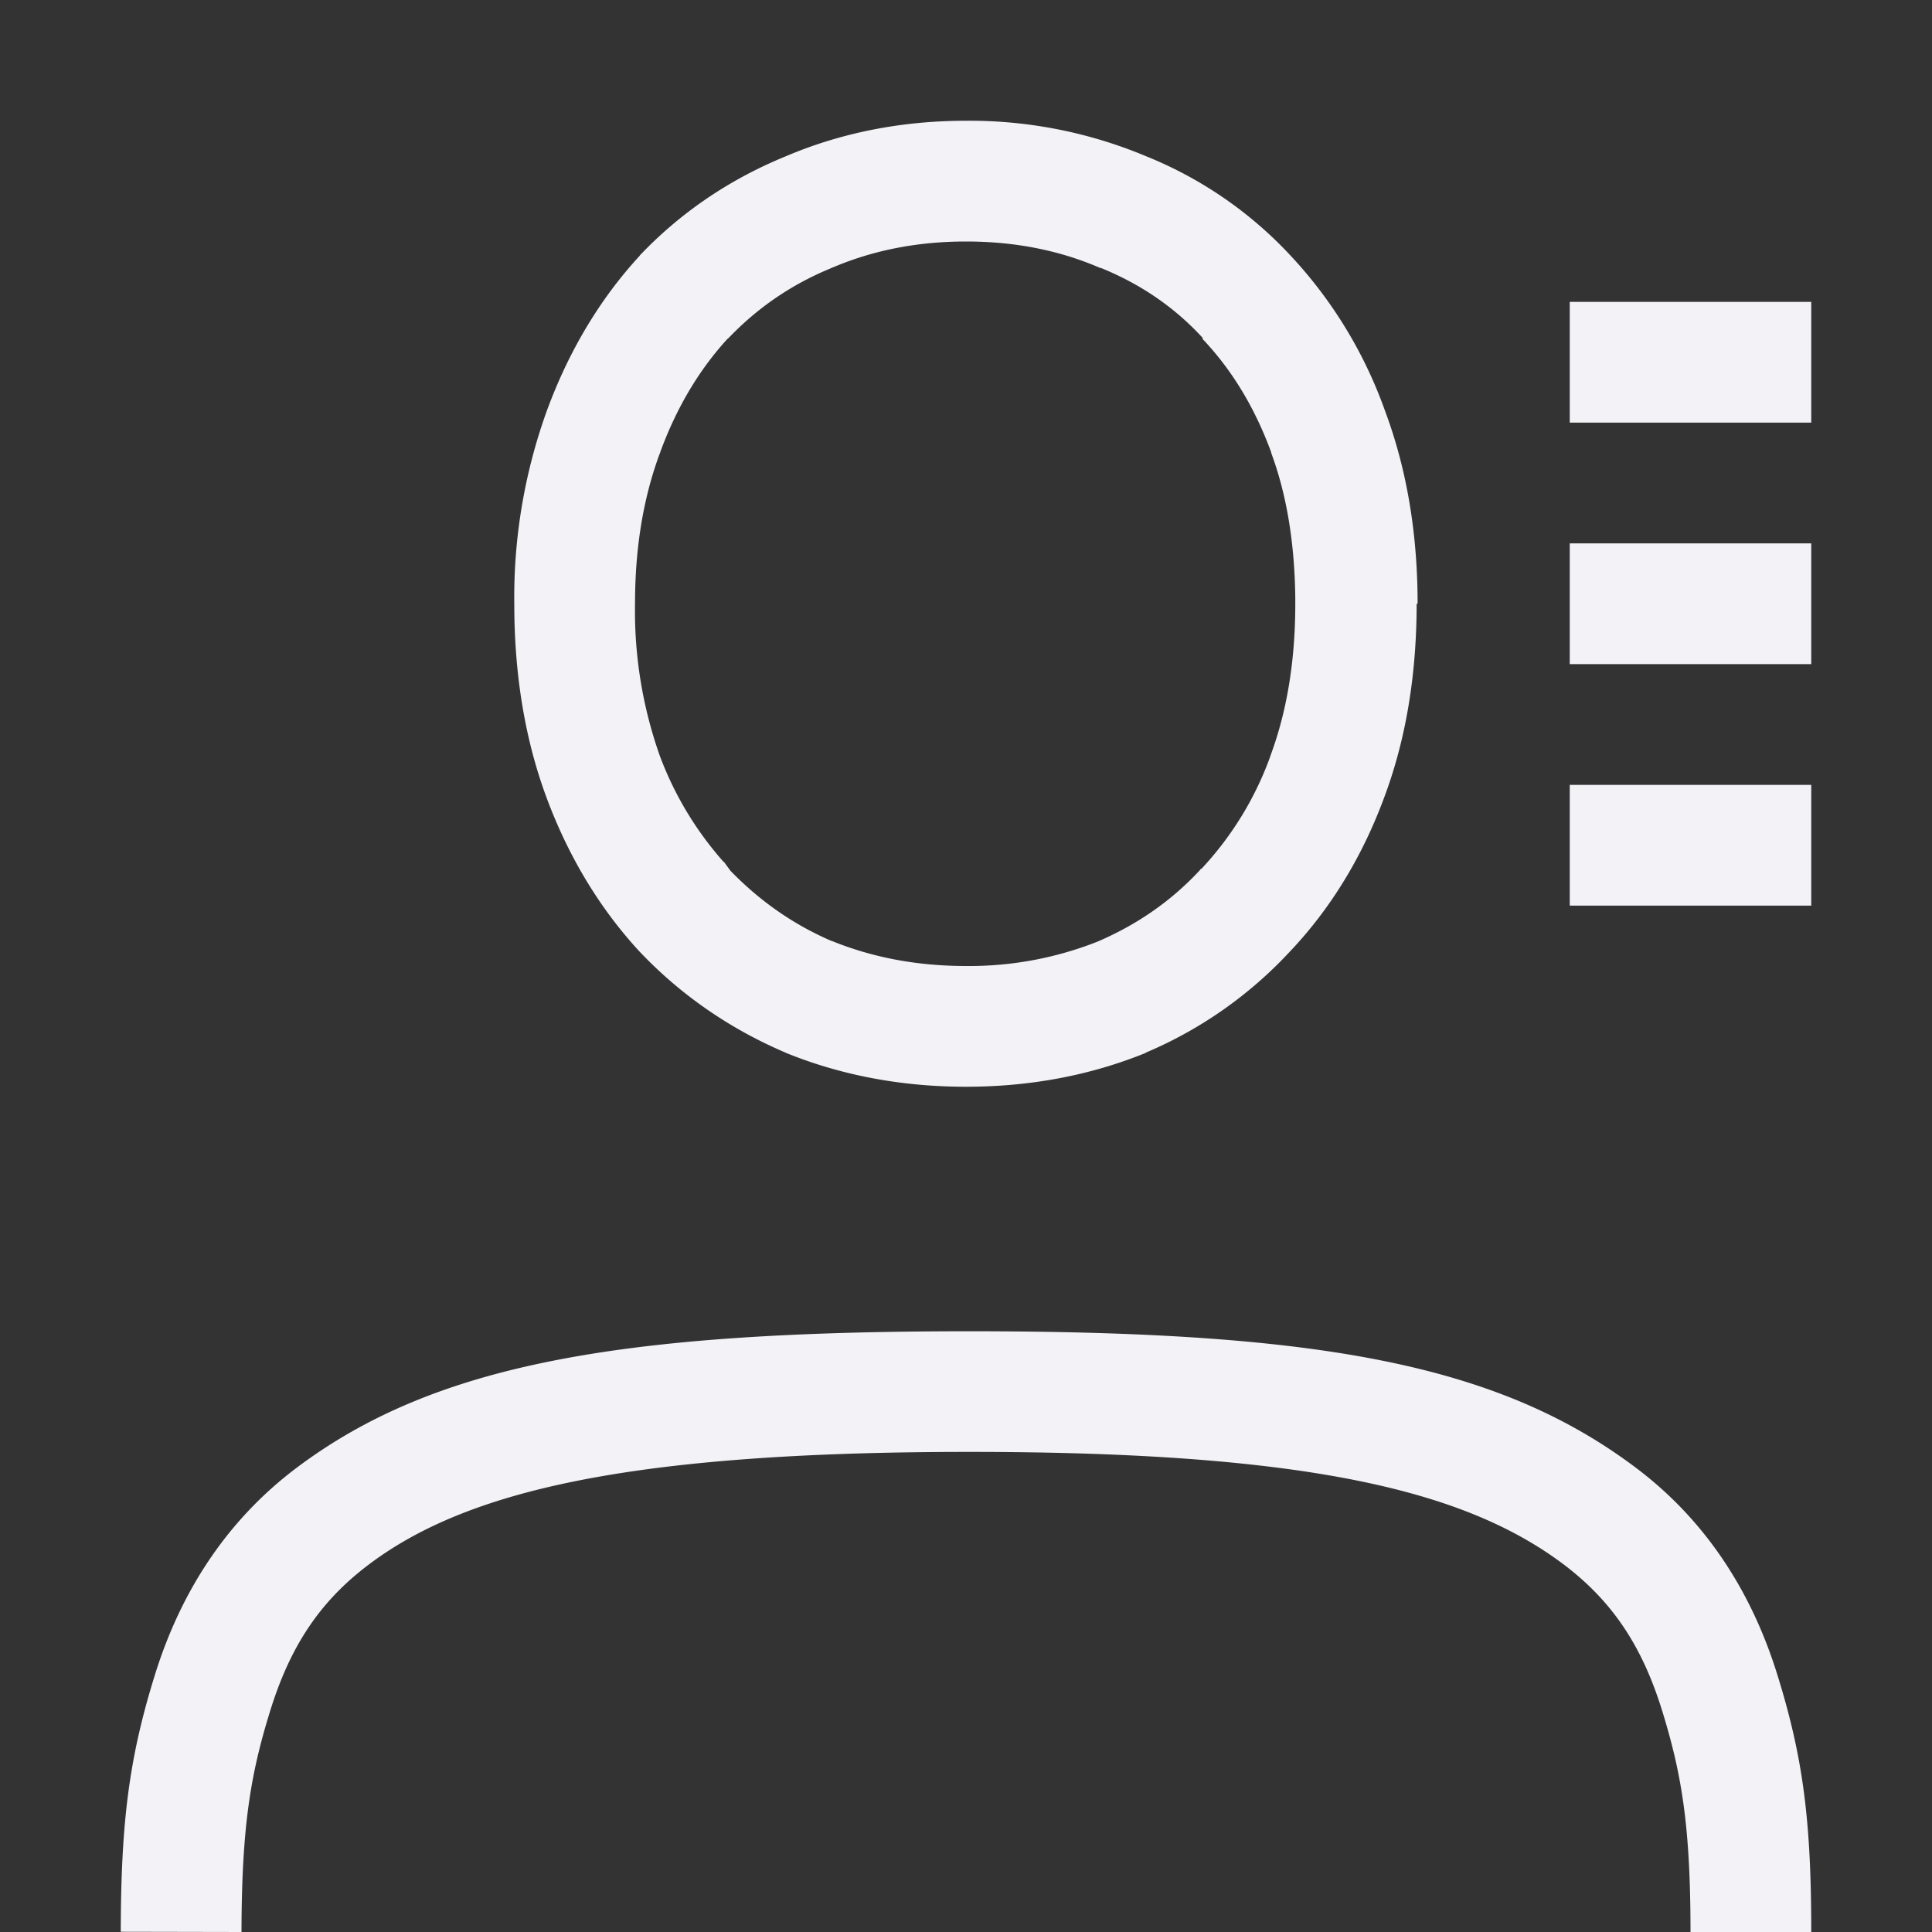 <svg height="16" width="16" xmlns="http://www.w3.org/2000/svg">
  <rect width="100%" height="100%" fill="#333333" stroke="none"/>
  <g fill="#f2f2f7">
    <path d="m640 181c-.529 0-1.032.098-1.494.295-.46.188-.868.463-1.207.82l-.002.004-.002.002c-.33.359-.586.79-.766 1.28a4.551 4.551 0 0 0 -.27 1.6c0 .58.087 1.122.27 1.612.18.482.436.908.766 1.266l.002.002.002.002c.338.356.743.636 1.201.832l.004.002.004.002c.462.188.964.281 1.492.281s1.028-.093 1.49-.281v-.002a3.47 3.47 0 0 0 1.19-.834c.34-.358.6-.786.78-1.27.185-.49.272-1.031.272-1.613h.008c0-.573-.087-1.109-.27-1.598a3.692 3.692 0 0 0 -.78-1.283 3.332 3.332 0 0 0 -1.196-.824 3.78 3.78 0 0 0 -1.494-.295zm0 1c.406 0 .77.073 1.102.215l.01.004.01.002c.33.135.607.326.837.576v.01c.24.253.431.564.569.94v.005c.13.351.194.753.199 1.202v.046c0 .482-.072.9-.207 1.262v.002a2.708 2.708 0 0 1 -.57.931l-.01.004v.004c-.234.253-.514.45-.848.594a2.889 2.889 0 0 1 -1.092.203c-.41 0-.777-.072-1.11-.207h-.003c-.325-.14-.6-.337-.838-.582l-.051-.07-.008-.006a2.798 2.798 0 0 1 -.524-.871 3.595 3.595 0 0 1 -.207-1.264c0-.471.071-.886.207-1.25l.002-.002v-.004c.138-.376.325-.684.555-.936l.012-.01c.24-.25.52-.443.85-.578l.006-.004.008-.002c.33-.14.695-.214 1.101-.214zm7 14h-1c0-.865-.07-1.3-.235-1.833s-.41-.904-.814-1.21c-.81-.61-2.11-.933-4.922-.933-2.813 0-4.165.322-4.975.933-.405.305-.65.676-.816 1.21s-.236.968-.238 1.833l-1-.002c.002-.914.069-1.44.283-2.128s.594-1.277 1.169-1.711c1.15-.867 2.695-1.134 5.577-1.134 2.881 0 4.376.267 5.525 1.135.574.434.953 1.024 1.166 1.712.214.688.28 1.213.28 2.128z" transform="translate(-632 -180)"/>
    <path d="m13 2.5v1h2v-1z"/>
    <path d="m13 4.5v1h2v-1z"/>
    <path d="m13 6.5v1h2v-1z"/>
  </g>
</svg>

